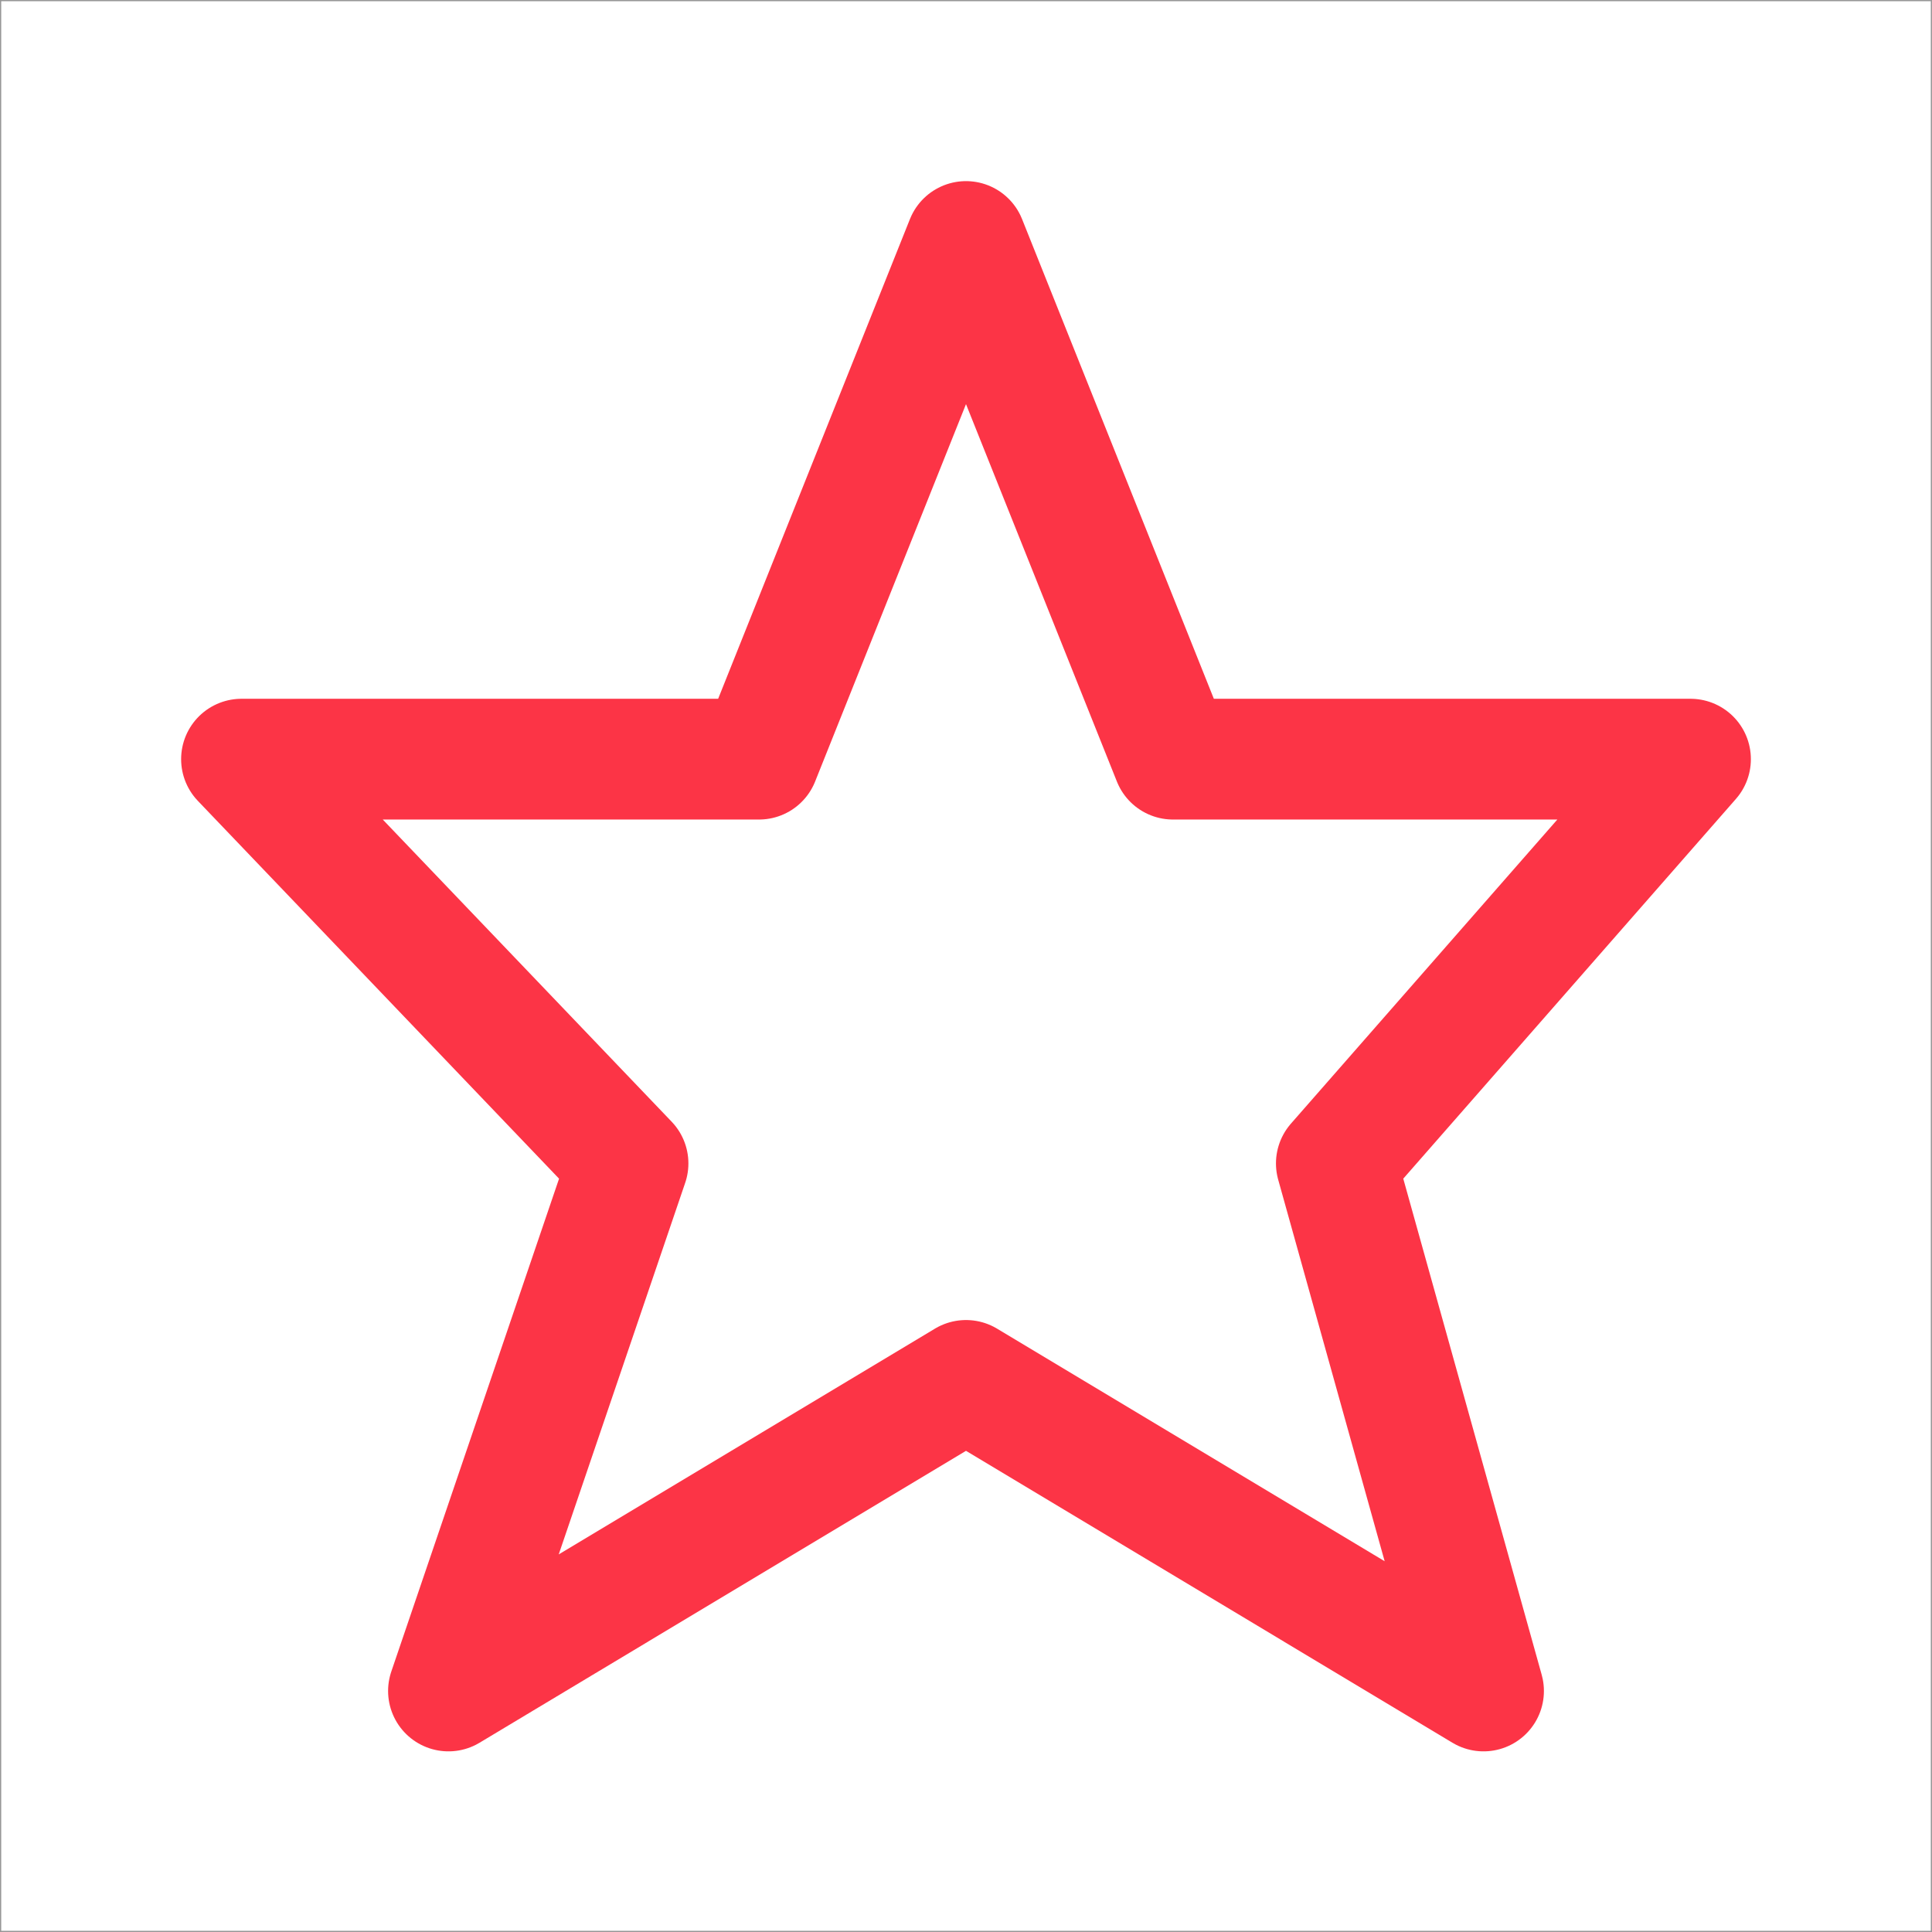 <?xml version="1.0" encoding="UTF-8"?>
<svg width="16px" height="16px" viewBox="0 0 16 16" version="1.1" xmlns="http://www.w3.org/2000/svg" xmlns:xlink="http://www.w3.org/1999/xlink">
    <!-- Generator: Sketch 46.2 (44496) - http://www.bohemiancoding.com/sketch -->
    <title>SaveLoc@1x</title>
    <desc>Created with Sketch.</desc>
    <defs></defs>
    <g id="Assets" stroke="none" stroke-width="1" fill="none" fill-rule="evenodd">
        <g id="Assets-Where-Section" transform="translate(-639, -70)">
            <g id="SaveLoc" transform="translate(639, 70)">
                <polygon id="Stroke-40" stroke="#FC3446" stroke-linecap="round" stroke-linejoin="round" points="8 2 9.714 6.287 14 6.287 11.067 9.635 12.286 14.004 8 11.432 3.714 14.004 5.201 9.635 2 6.287 6.286 6.287"></polygon>
                <rect id="bounds" stroke="#979797" stroke-width="0.01" x="0.005" y="0.005" width="15.99" height="15.99"></rect>
            </g>
        </g>
    </g>
</svg>